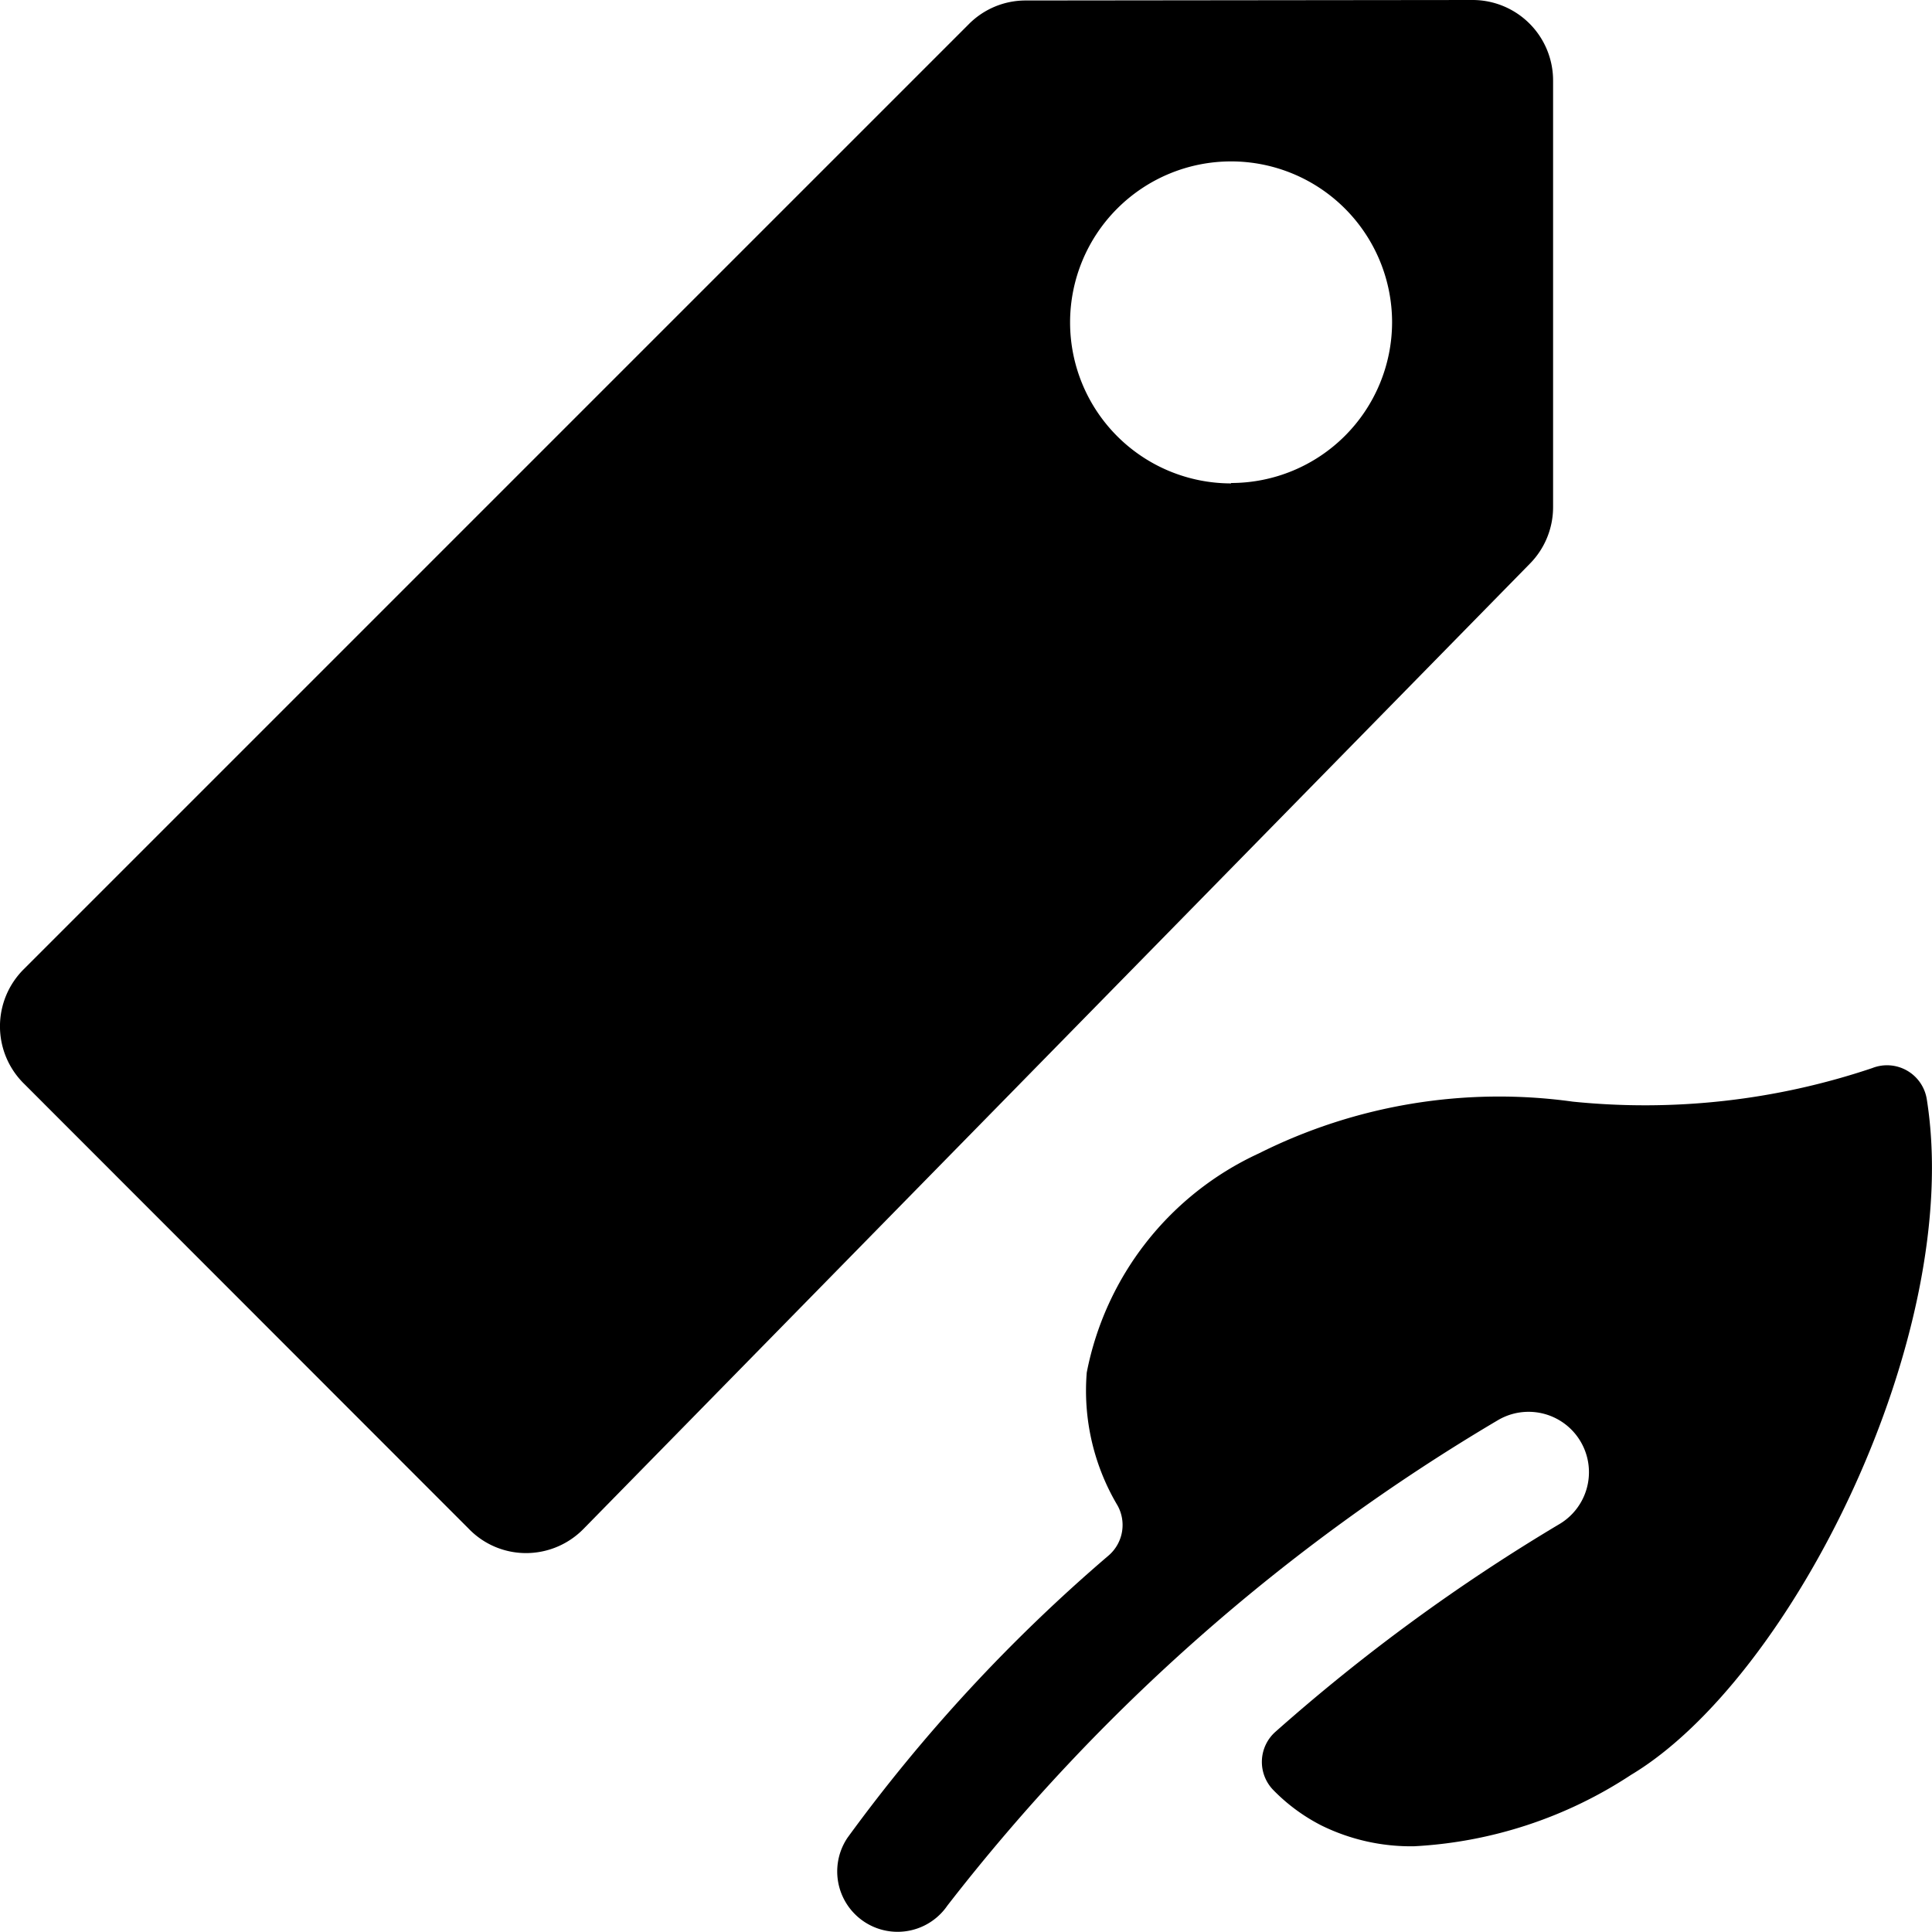 <svg id="Bold" xmlns="http://www.w3.org/2000/svg" viewBox="0 0 24 24"><title>recycling-label</title><path d="M19.293,6.3V1a1,1,0,0,0-1-1h0l-5.55.006A.993.993,0,0,0,12.035.3L.293,12.042a1,1,0,0,0,0,1.415L5.832,19h0a.988.988,0,0,0,.708.293h0a1,1,0,0,0,.708-.3L19.007,7A1,1,0,0,0,19.293,6.3Zm-4-.295a2,2,0,1,1,2-2A2,2,0,0,1,15.293,6Z"/><path d="M23.935,13.654a.5.5,0,0,0-.677-.386,8.853,8.853,0,0,1-3.72.417,6.656,6.656,0,0,0-3.9.643A3.793,3.793,0,0,0,13.5,17.05a2.791,2.791,0,0,0,.382,1.651.5.5,0,0,1-.107.619,20.461,20.461,0,0,0-3.247,3.509.75.75,0,0,0,1.24.844,24.289,24.289,0,0,1,6.843-6.033.75.75,0,0,1,.767,1.289,23.261,23.261,0,0,0-3.534,2.584.5.5,0,0,0-.026.724,2.279,2.279,0,0,0,.6.441,2.514,2.514,0,0,0,1.148.257,5.417,5.417,0,0,0,2.694-.886C22.261,20.851,24.4,16.565,23.935,13.654Z"/></svg>